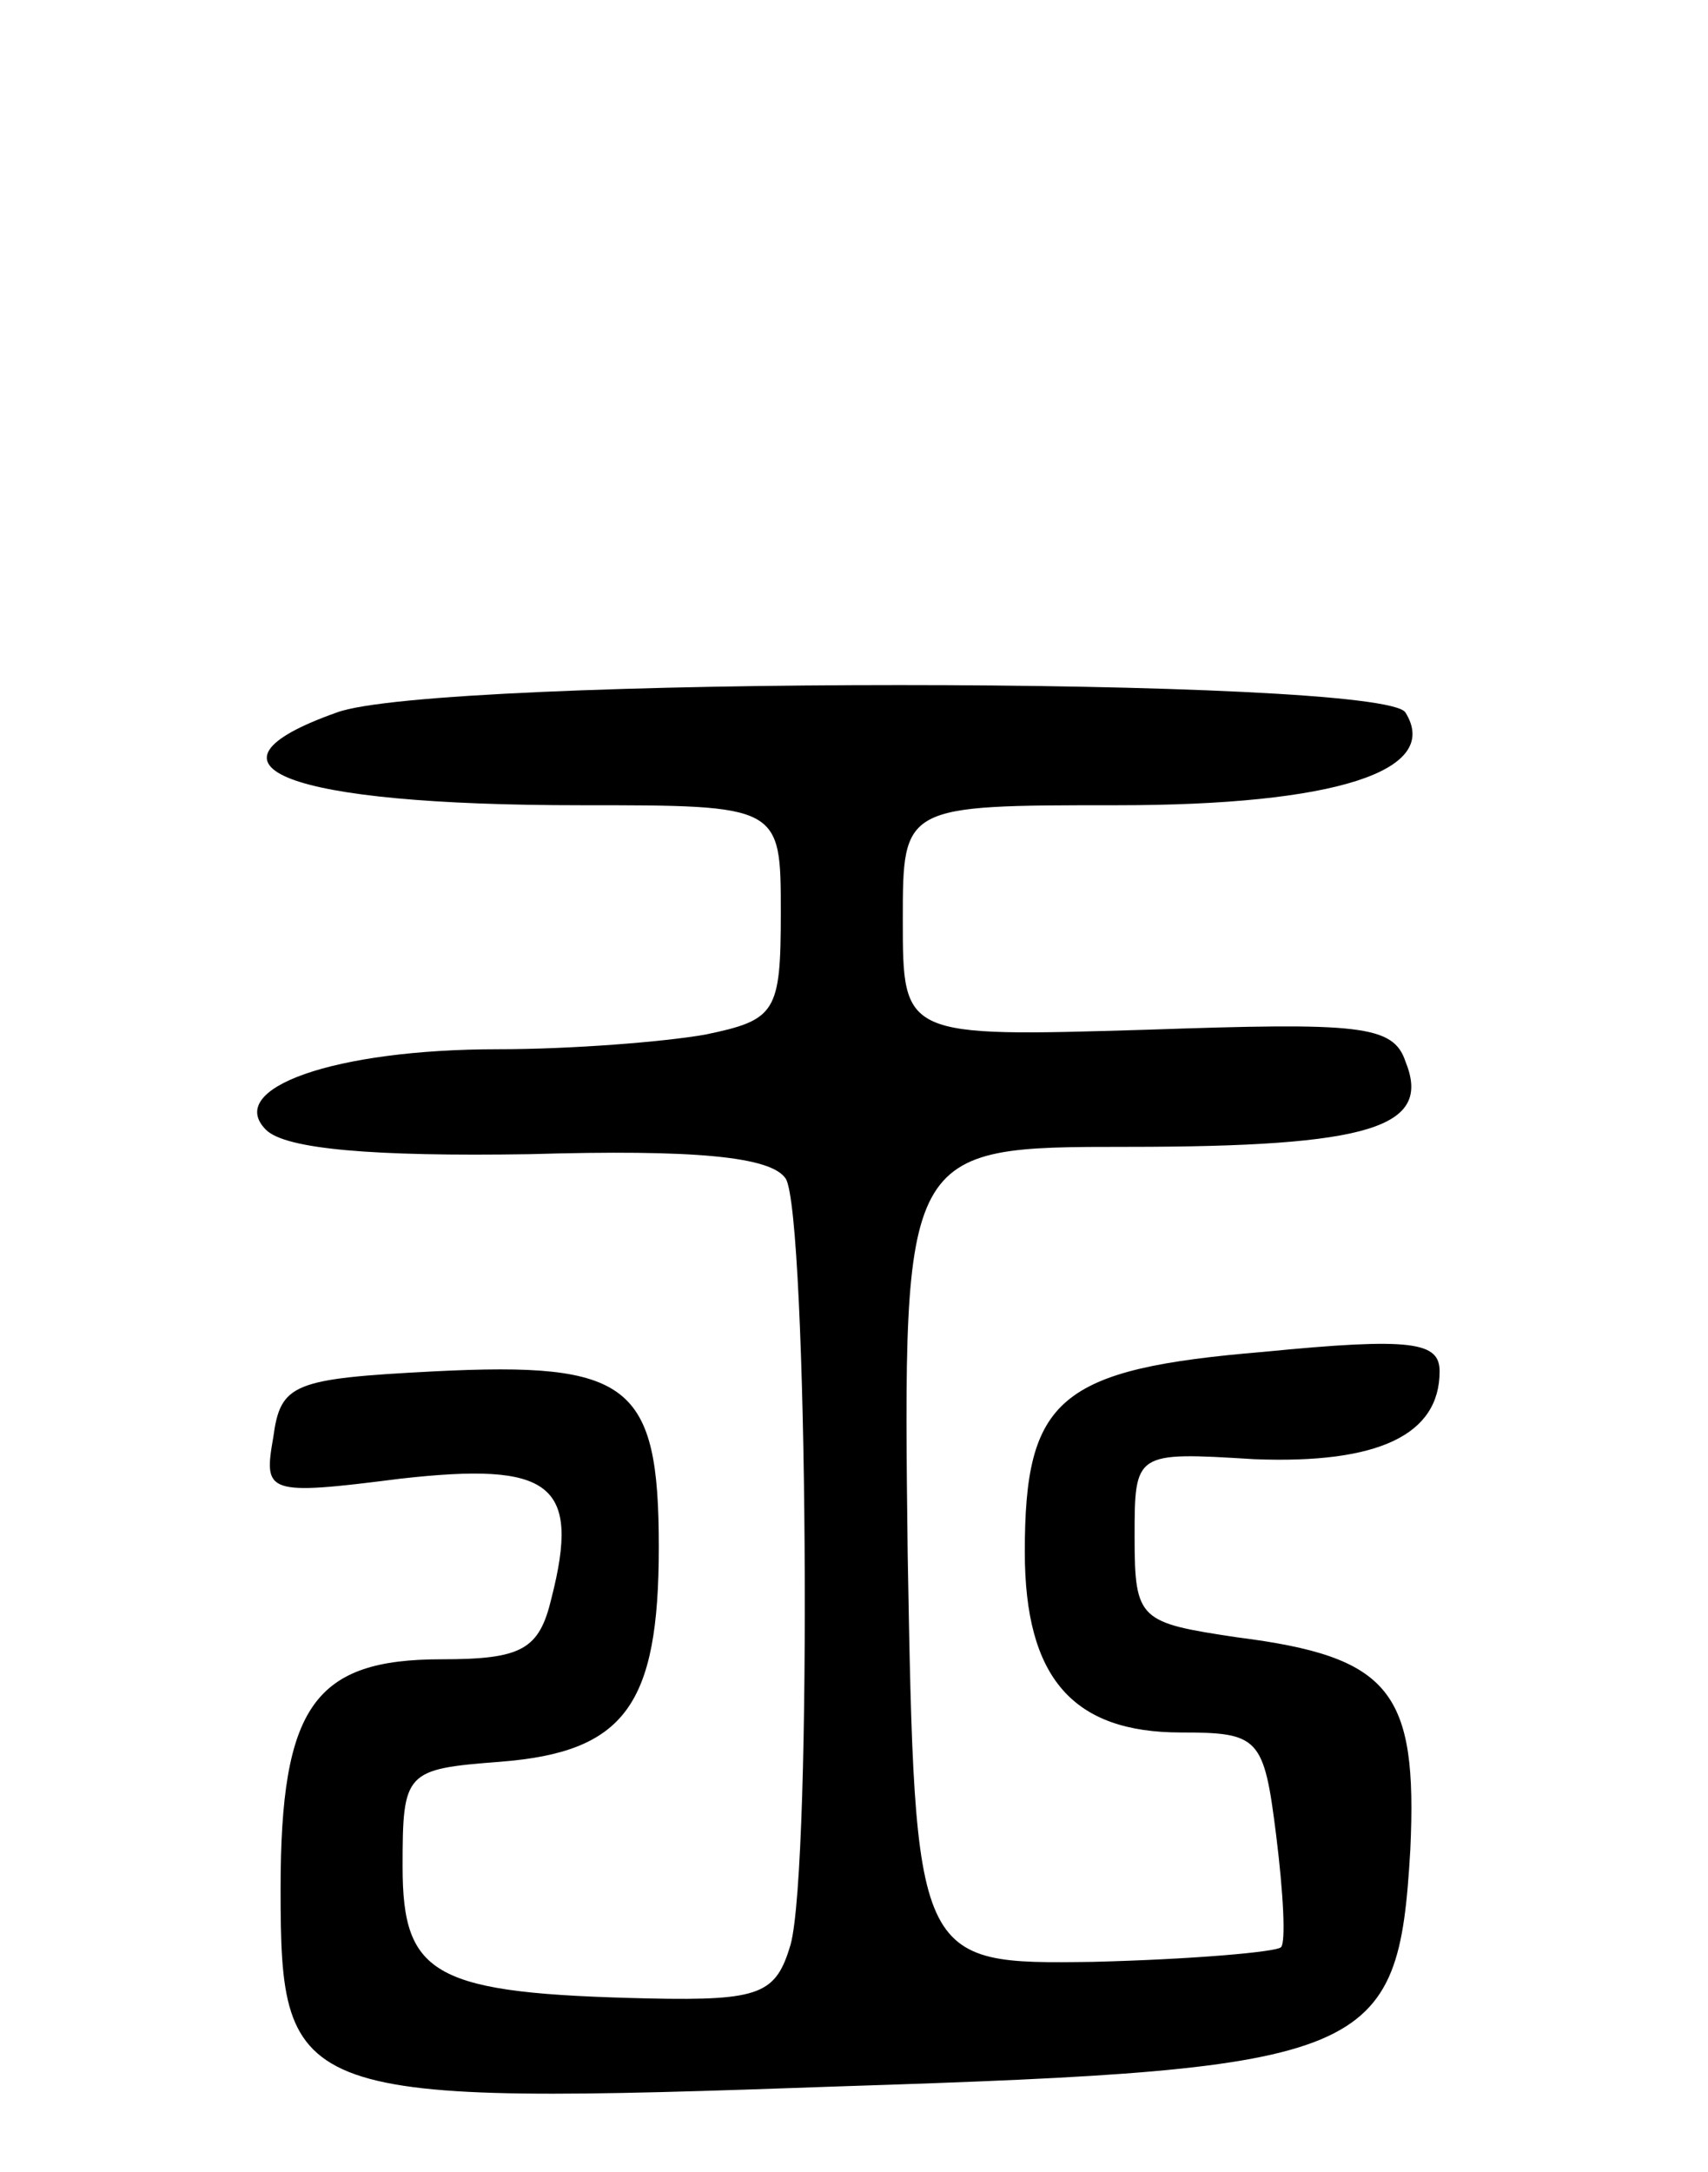 <svg version="1.0" xmlns="http://www.w3.org/2000/svg"
 width="70pt" height="89pt" viewBox="0 0 70 89"
 preserveAspectRatio="xMidYMid meet">
<g transform="translate(0,89) scale(0.1,-0.1)"
fill="#000000" stroke="none">
<path d="M138 598 c-62 -22 -21 -38 100 -38 82 0 82 0 82 -44 0 -41 -2 -44
-31 -50 -17 -3 -55 -6 -85 -6 -67 0 -112 -16 -95 -33 8 -8 44 -11 108 -10 68
2 99 -1 105 -10 9 -14 11 -281 2 -314 -6 -20 -12 -23 -58 -22 -88 2 -101 9
-101 54 0 39 1 40 40 43 51 4 65 23 65 88 0 67 -12 76 -92 72 -58 -3 -63 -5
-66 -27 -4 -23 -3 -24 52 -17 62 7 74 -2 62 -49 -5 -21 -12 -25 -45 -25 -52 0
-66 -19 -66 -94 0 -87 5 -89 230 -81 218 7 228 12 233 97 3 65 -8 79 -71 87
-40 6 -42 7 -42 41 0 35 0 35 49 32 51 -2 76 10 76 36 0 12 -11 14 -72 8 -84
-7 -98 -19 -98 -82 0 -52 20 -74 64 -74 32 0 34 -2 39 -42 3 -24 4 -44 2 -46
-2 -2 -37 -5 -77 -6 -73 -1 -73 -1 -76 167 -2 167 -2 167 90 167 100 0 125 8
114 35 -5 15 -19 16 -106 13 -100 -3 -100 -3 -100 45 0 47 0 47 88 47 89 0
133 14 118 38 -9 15 -398 15 -438 0z"/>
</g>
</svg>
